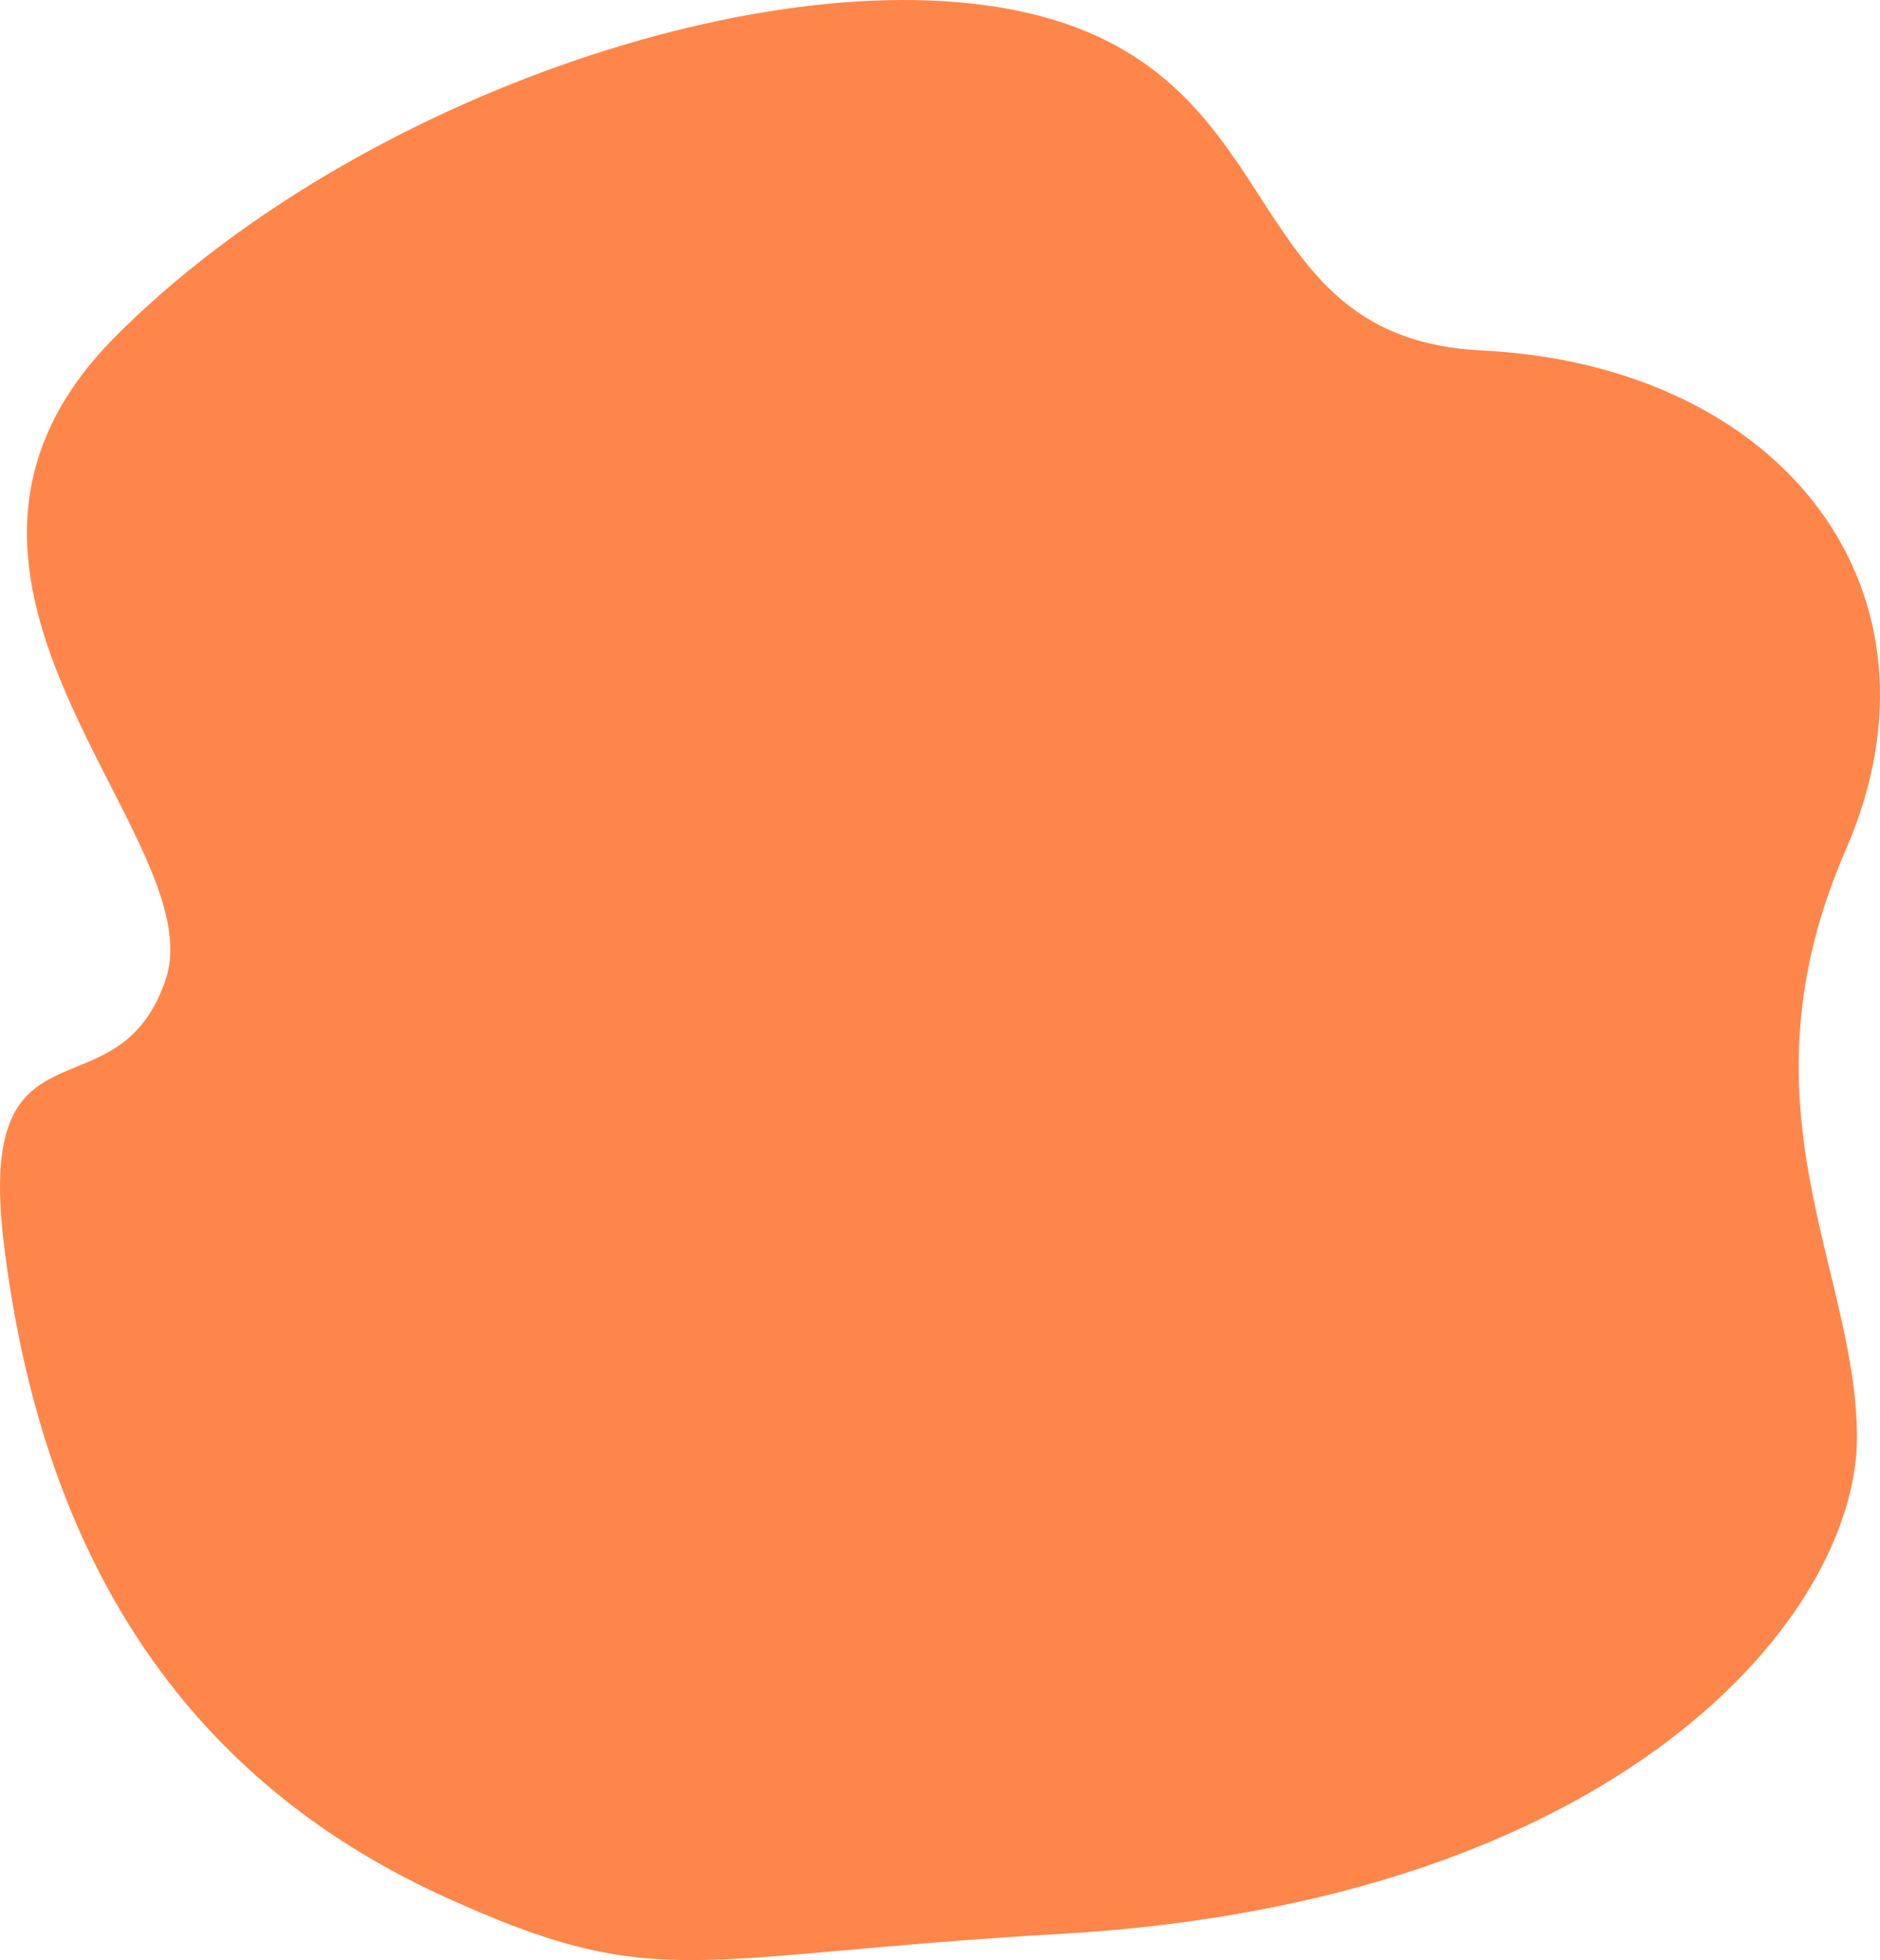 <svg width="212" height="221" viewBox="0 0 212 221" fill="none" xmlns="http://www.w3.org/2000/svg">
<path d="M49.993 213.806C16.929 198.692 4.128 170.299 0.444 140.294C-2.865 113.354 13.243 126.527 18.673 110.465C24.103 94.403 -14.392 65.545 12.952 38.011C40.296 10.477 89.72 -5.86 117.853 1.956C145.987 9.771 139.61 38.168 167.03 39.511C201.259 41.188 220.749 66.869 208.144 95.815C195.538 124.761 209.313 142.968 209.404 161.915C209.501 182.124 182.739 214.424 119.614 218.042C77.704 220.445 74.345 224.938 49.993 213.806Z" fill="#FF864A"/>
</svg>
